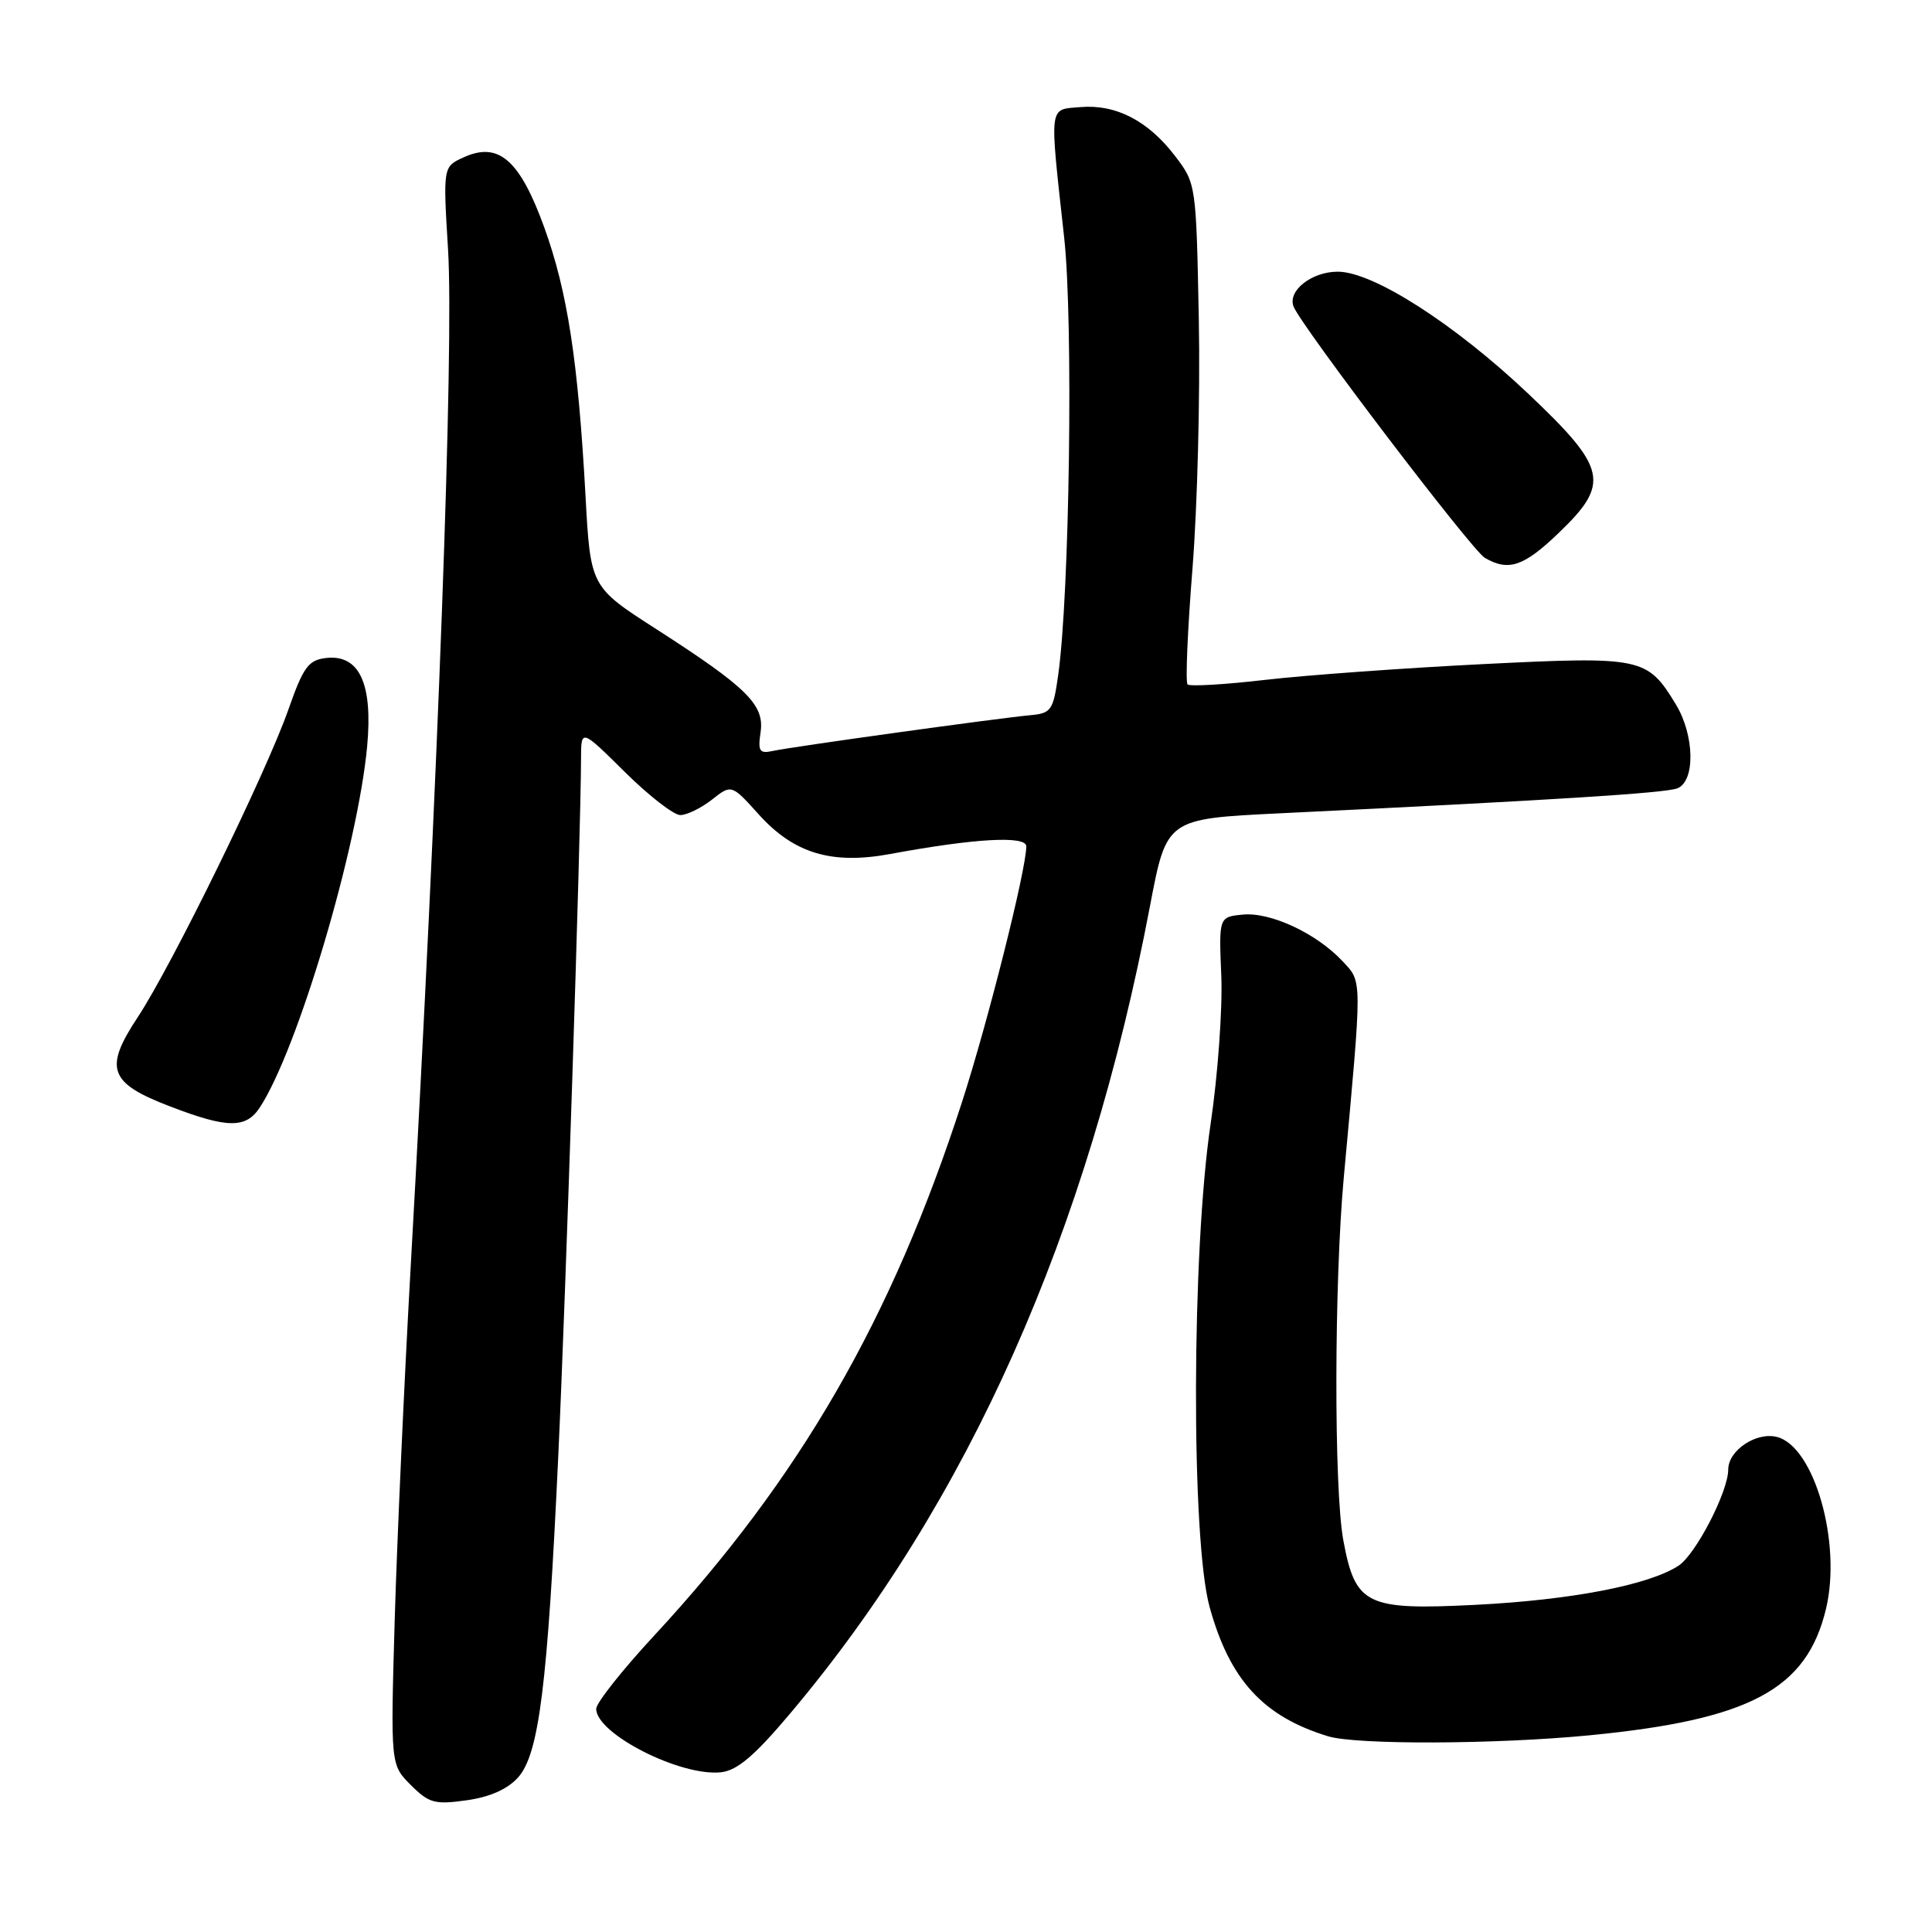 <?xml version="1.0" encoding="UTF-8" standalone="no"?>
<!DOCTYPE svg PUBLIC "-//W3C//DTD SVG 1.1//EN" "http://www.w3.org/Graphics/SVG/1.1/DTD/svg11.dtd" >
<svg xmlns="http://www.w3.org/2000/svg" xmlns:xlink="http://www.w3.org/1999/xlink" version="1.1" viewBox="0 0 256 256">
 <g >
 <path fill="currentColor"
d=" M 68.64 235.53 C 71.42 232.43 72.55 223.46 73.97 193.00 C 74.96 171.97 76.96 110.72 76.99 100.53 C 77.00 96.56 77.00 96.56 82.78 102.28 C 85.96 105.43 89.27 108.00 90.14 108.00 C 91.02 108.00 92.90 107.08 94.33 105.96 C 96.93 103.91 96.93 103.91 100.57 107.95 C 105.22 113.09 110.21 114.59 117.95 113.16 C 129.18 111.08 136.00 110.70 135.99 112.15 C 135.97 115.28 130.92 135.35 127.48 146.00 C 118.17 174.78 105.99 195.88 86.65 216.76 C 82.44 221.30 79.00 225.65 79.00 226.43 C 79.00 229.75 90.24 235.45 95.57 234.83 C 97.71 234.58 100.02 232.61 104.74 227.00 C 128.29 199.04 144.15 163.43 152.39 120.00 C 154.58 108.50 154.58 108.50 169.54 107.77 C 205.99 106.01 220.62 105.09 222.25 104.46 C 224.66 103.53 224.55 97.41 222.04 93.30 C 218.26 87.10 217.56 86.95 196.47 88.00 C 186.04 88.52 173.09 89.46 167.70 90.08 C 162.30 90.71 157.65 90.98 157.36 90.69 C 157.06 90.40 157.36 83.48 158.01 75.33 C 158.66 67.17 159.04 52.36 158.85 42.42 C 158.50 24.39 158.49 24.33 155.70 20.67 C 152.14 16.01 147.88 13.80 143.19 14.19 C 138.92 14.55 139.04 13.56 141.01 31.50 C 142.23 42.57 141.73 78.79 140.21 89.50 C 139.55 94.14 139.29 94.52 136.50 94.77 C 132.26 95.16 104.92 98.95 102.43 99.50 C 100.63 99.89 100.41 99.56 100.78 97.03 C 101.32 93.39 99.02 91.12 86.96 83.36 C 78.24 77.76 78.24 77.76 77.58 65.63 C 76.59 47.72 75.19 38.62 72.11 30.11 C 68.87 21.18 66.07 18.74 61.45 20.84 C 58.70 22.09 58.70 22.09 59.37 33.08 C 60.16 46.02 58.06 103.04 54.41 168.00 C 53.56 183.12 52.61 204.13 52.30 214.67 C 51.75 233.84 51.75 233.84 54.43 236.52 C 56.84 238.93 57.60 239.14 61.81 238.55 C 64.90 238.12 67.23 237.09 68.64 235.53 Z  M 210.58 229.94 C 231.88 227.87 239.39 223.86 241.95 213.20 C 244.06 204.43 240.40 191.64 235.44 190.40 C 232.70 189.71 229.00 192.19 229.00 194.72 C 229.00 197.64 224.70 205.96 222.42 207.46 C 218.51 210.02 208.21 212.01 195.50 212.65 C 181.03 213.38 179.59 212.69 178.00 204.11 C 176.74 197.35 176.78 169.88 178.06 156.00 C 180.52 129.25 180.53 130.19 177.90 127.37 C 174.45 123.68 168.36 120.83 164.68 121.19 C 161.50 121.50 161.50 121.50 161.83 129.37 C 162.00 133.69 161.37 142.47 160.42 148.87 C 157.89 165.82 157.81 203.99 160.28 212.94 C 162.95 222.61 167.39 227.45 175.99 230.07 C 179.75 231.21 198.20 231.14 210.58 229.94 Z  M 34.43 146.74 C 39.44 139.10 47.40 112.30 48.65 98.89 C 49.42 90.56 47.61 86.68 43.19 87.19 C 40.87 87.46 40.19 88.38 38.22 94.00 C 35.27 102.41 22.75 127.98 18.24 134.80 C 13.74 141.61 14.43 143.51 22.57 146.62 C 30.15 149.53 32.59 149.55 34.43 146.74 Z  M 206.48 70.67 C 213.41 64.04 212.98 62.09 202.45 52.12 C 192.70 42.90 181.93 36.00 177.26 36.00 C 173.80 36.00 170.60 38.52 171.40 40.61 C 172.39 43.17 195.01 72.91 196.75 73.92 C 199.88 75.74 201.89 75.07 206.48 70.67 Z "/>
</g>
</svg>